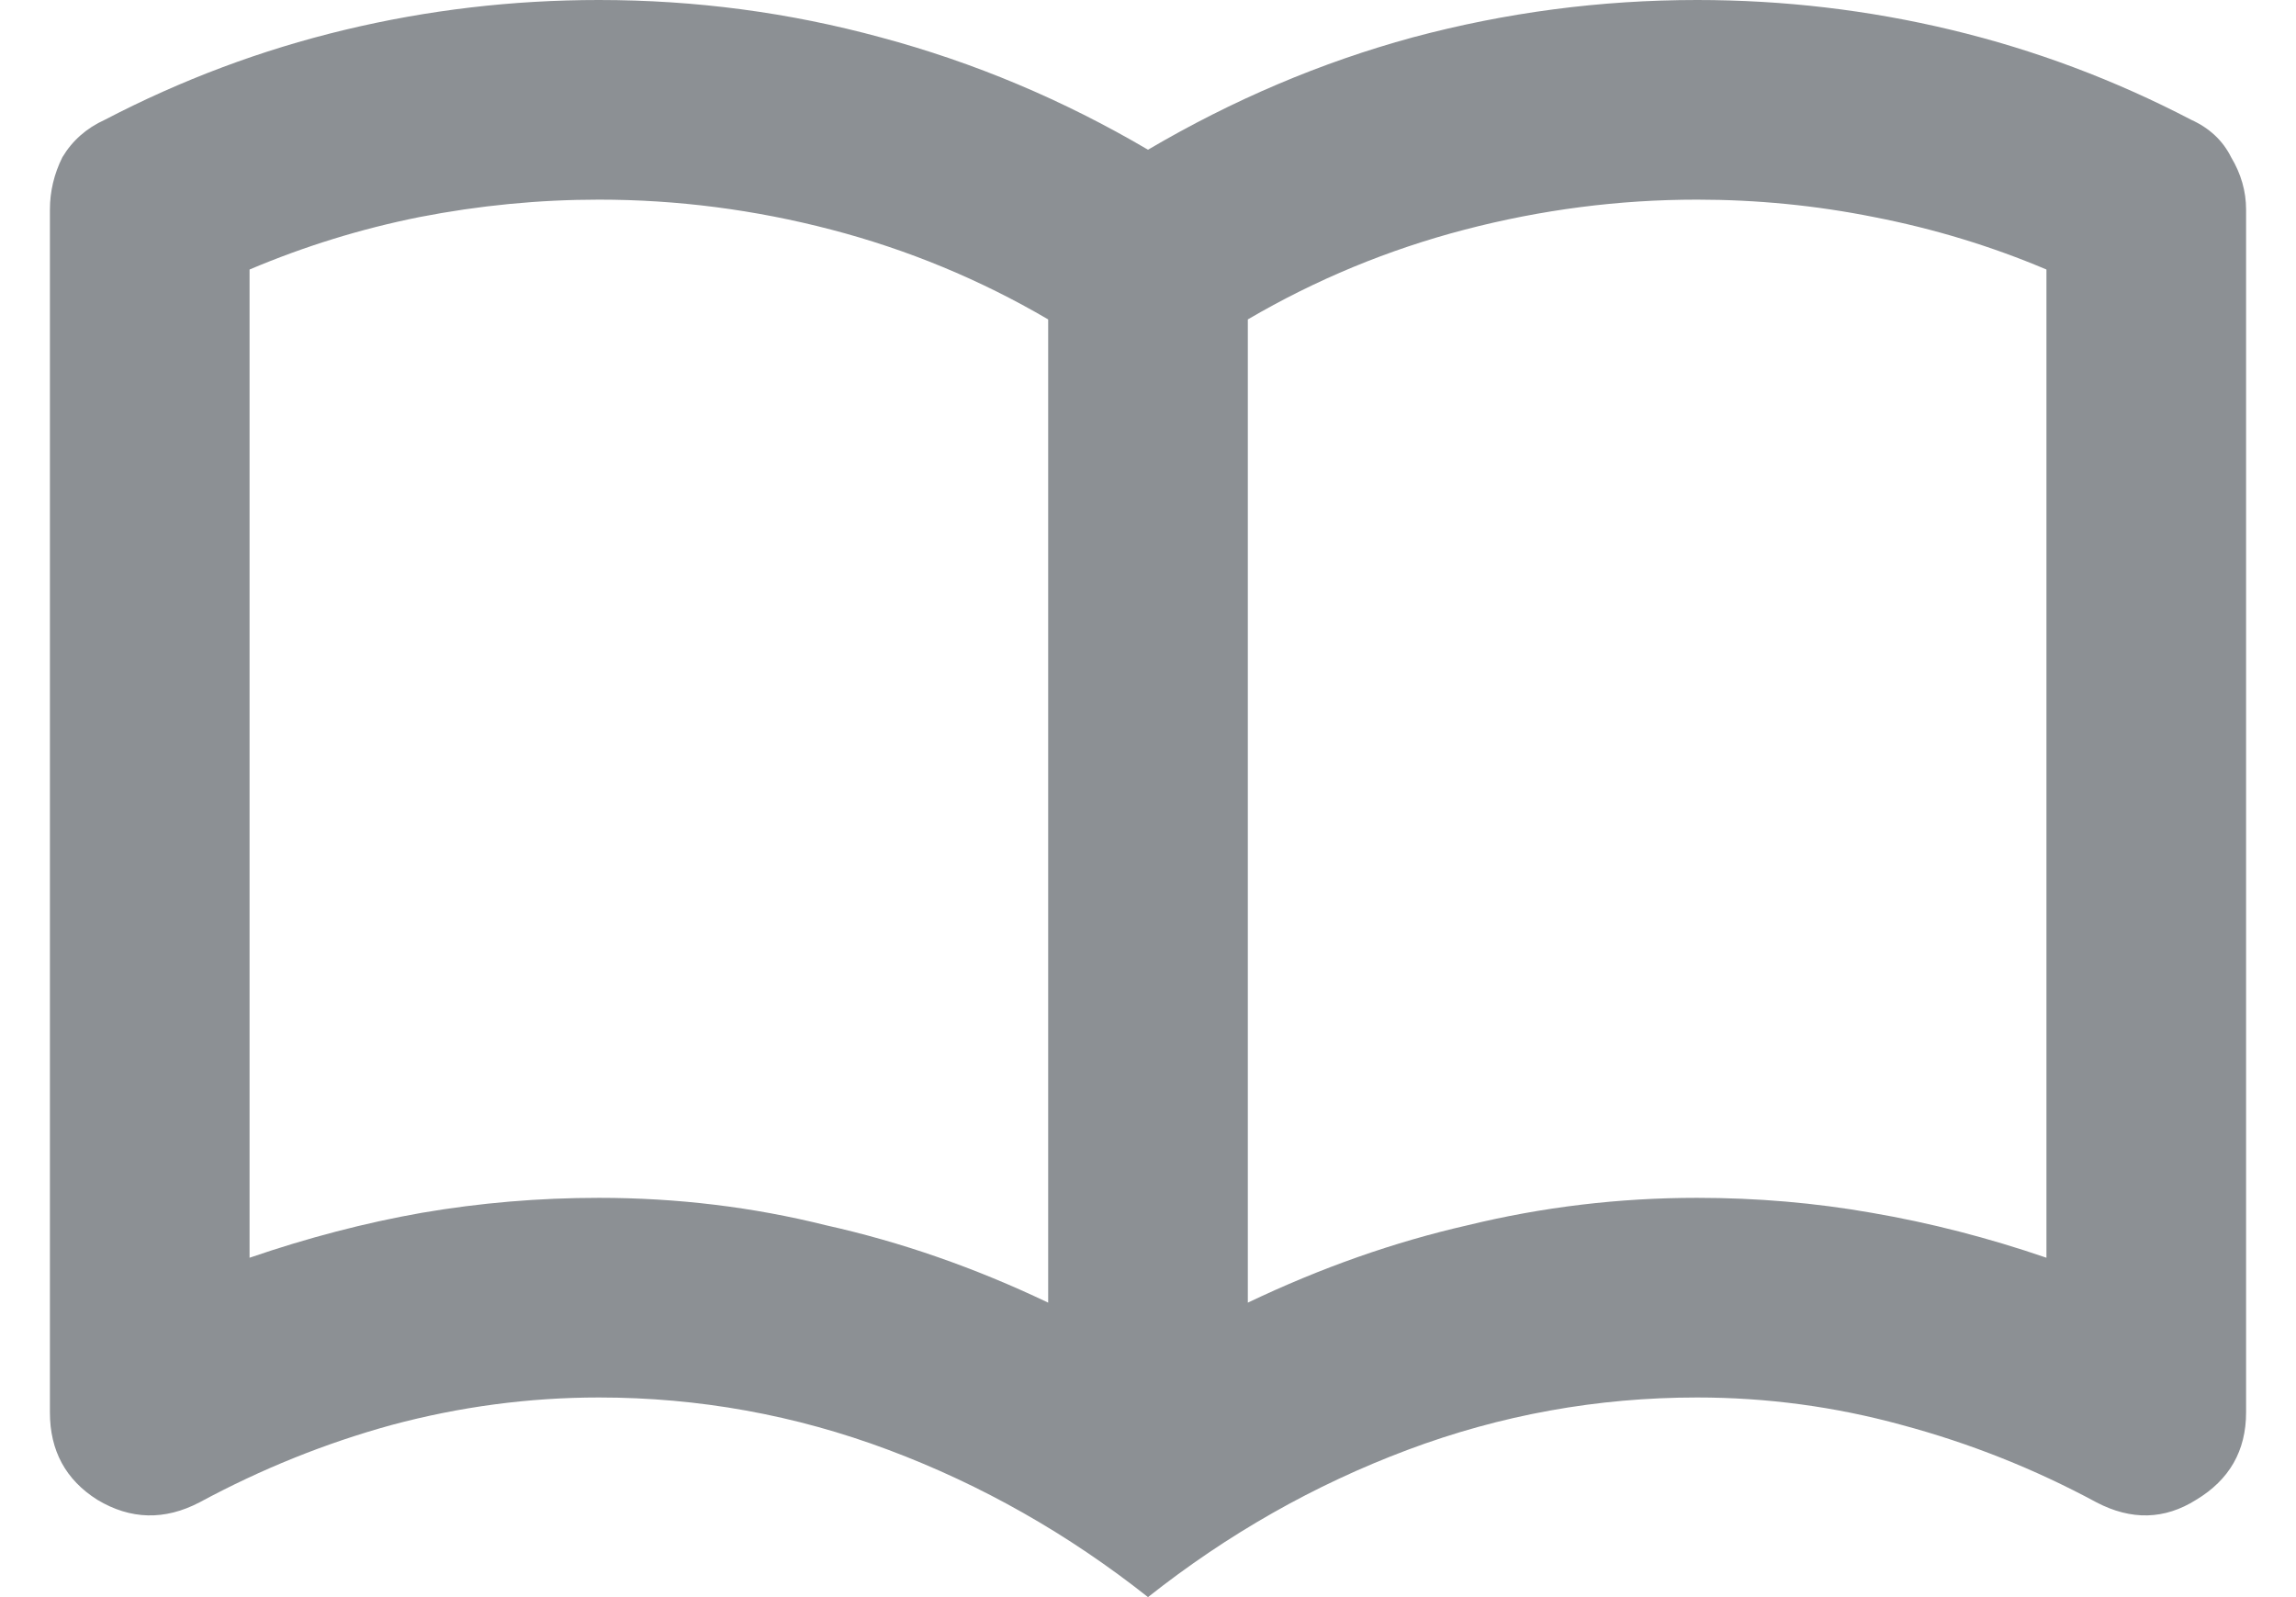 <svg width="23" height="16" viewBox="0 0 23 16" fill="none" xmlns="http://www.w3.org/2000/svg">
<path d="M6 12C6.783 12 7.542 12.092 8.275 12.275C9.025 12.442 9.767 12.7 10.5 13.05V3.2C9.817 2.8 9.092 2.5 8.325 2.3C7.558 2.1 6.783 2 6 2C5.4 2 4.8 2.058 4.2 2.175C3.617 2.292 3.05 2.467 2.5 2.7V12.6C3.083 12.4 3.658 12.25 4.225 12.15C4.808 12.05 5.4 12 6 12ZM12.5 13.05C13.233 12.7 13.967 12.442 14.7 12.275C15.45 12.092 16.217 12 17 12C17.6 12 18.183 12.05 18.75 12.15C19.333 12.25 19.917 12.4 20.5 12.6V2.7C19.95 2.467 19.375 2.292 18.775 2.175C18.192 2.058 17.6 2 17 2C16.217 2 15.442 2.1 14.675 2.3C13.908 2.5 13.183 2.8 12.5 3.2V13.05ZM11.5 16C10.7 15.367 9.833 14.875 8.9 14.525C7.967 14.175 7 14 6 14C5.3 14 4.608 14.092 3.925 14.275C3.258 14.458 2.617 14.717 2 15.05C1.65 15.233 1.308 15.225 0.975 15.025C0.658 14.825 0.5 14.533 0.5 14.15V2.1C0.5 1.917 0.542 1.742 0.625 1.575C0.725 1.408 0.867 1.283 1.05 1.2C1.817 0.8 2.617 0.5 3.45 0.3C4.283 0.1 5.133 -9.53674e-07 6 -9.53674e-07C6.967 -9.53674e-07 7.908 0.125 8.825 0.375C9.758 0.625 10.65 1 11.5 1.5C12.35 1 13.233 0.625 14.15 0.375C15.083 0.125 16.033 -9.53674e-07 17 -9.53674e-07C17.867 -9.53674e-07 18.717 0.1 19.55 0.3C20.383 0.5 21.183 0.8 21.95 1.2C22.133 1.283 22.267 1.408 22.35 1.575C22.45 1.742 22.5 1.917 22.5 2.1V14.15C22.5 14.533 22.333 14.825 22 15.025C21.683 15.225 21.35 15.233 21 15.05C20.383 14.717 19.733 14.458 19.05 14.275C18.383 14.092 17.7 14 17 14C16 14 15.033 14.175 14.1 14.525C13.167 14.875 12.3 15.367 11.5 16Z" fill="#323941" fill-opacity="0.56"/>
</svg>
